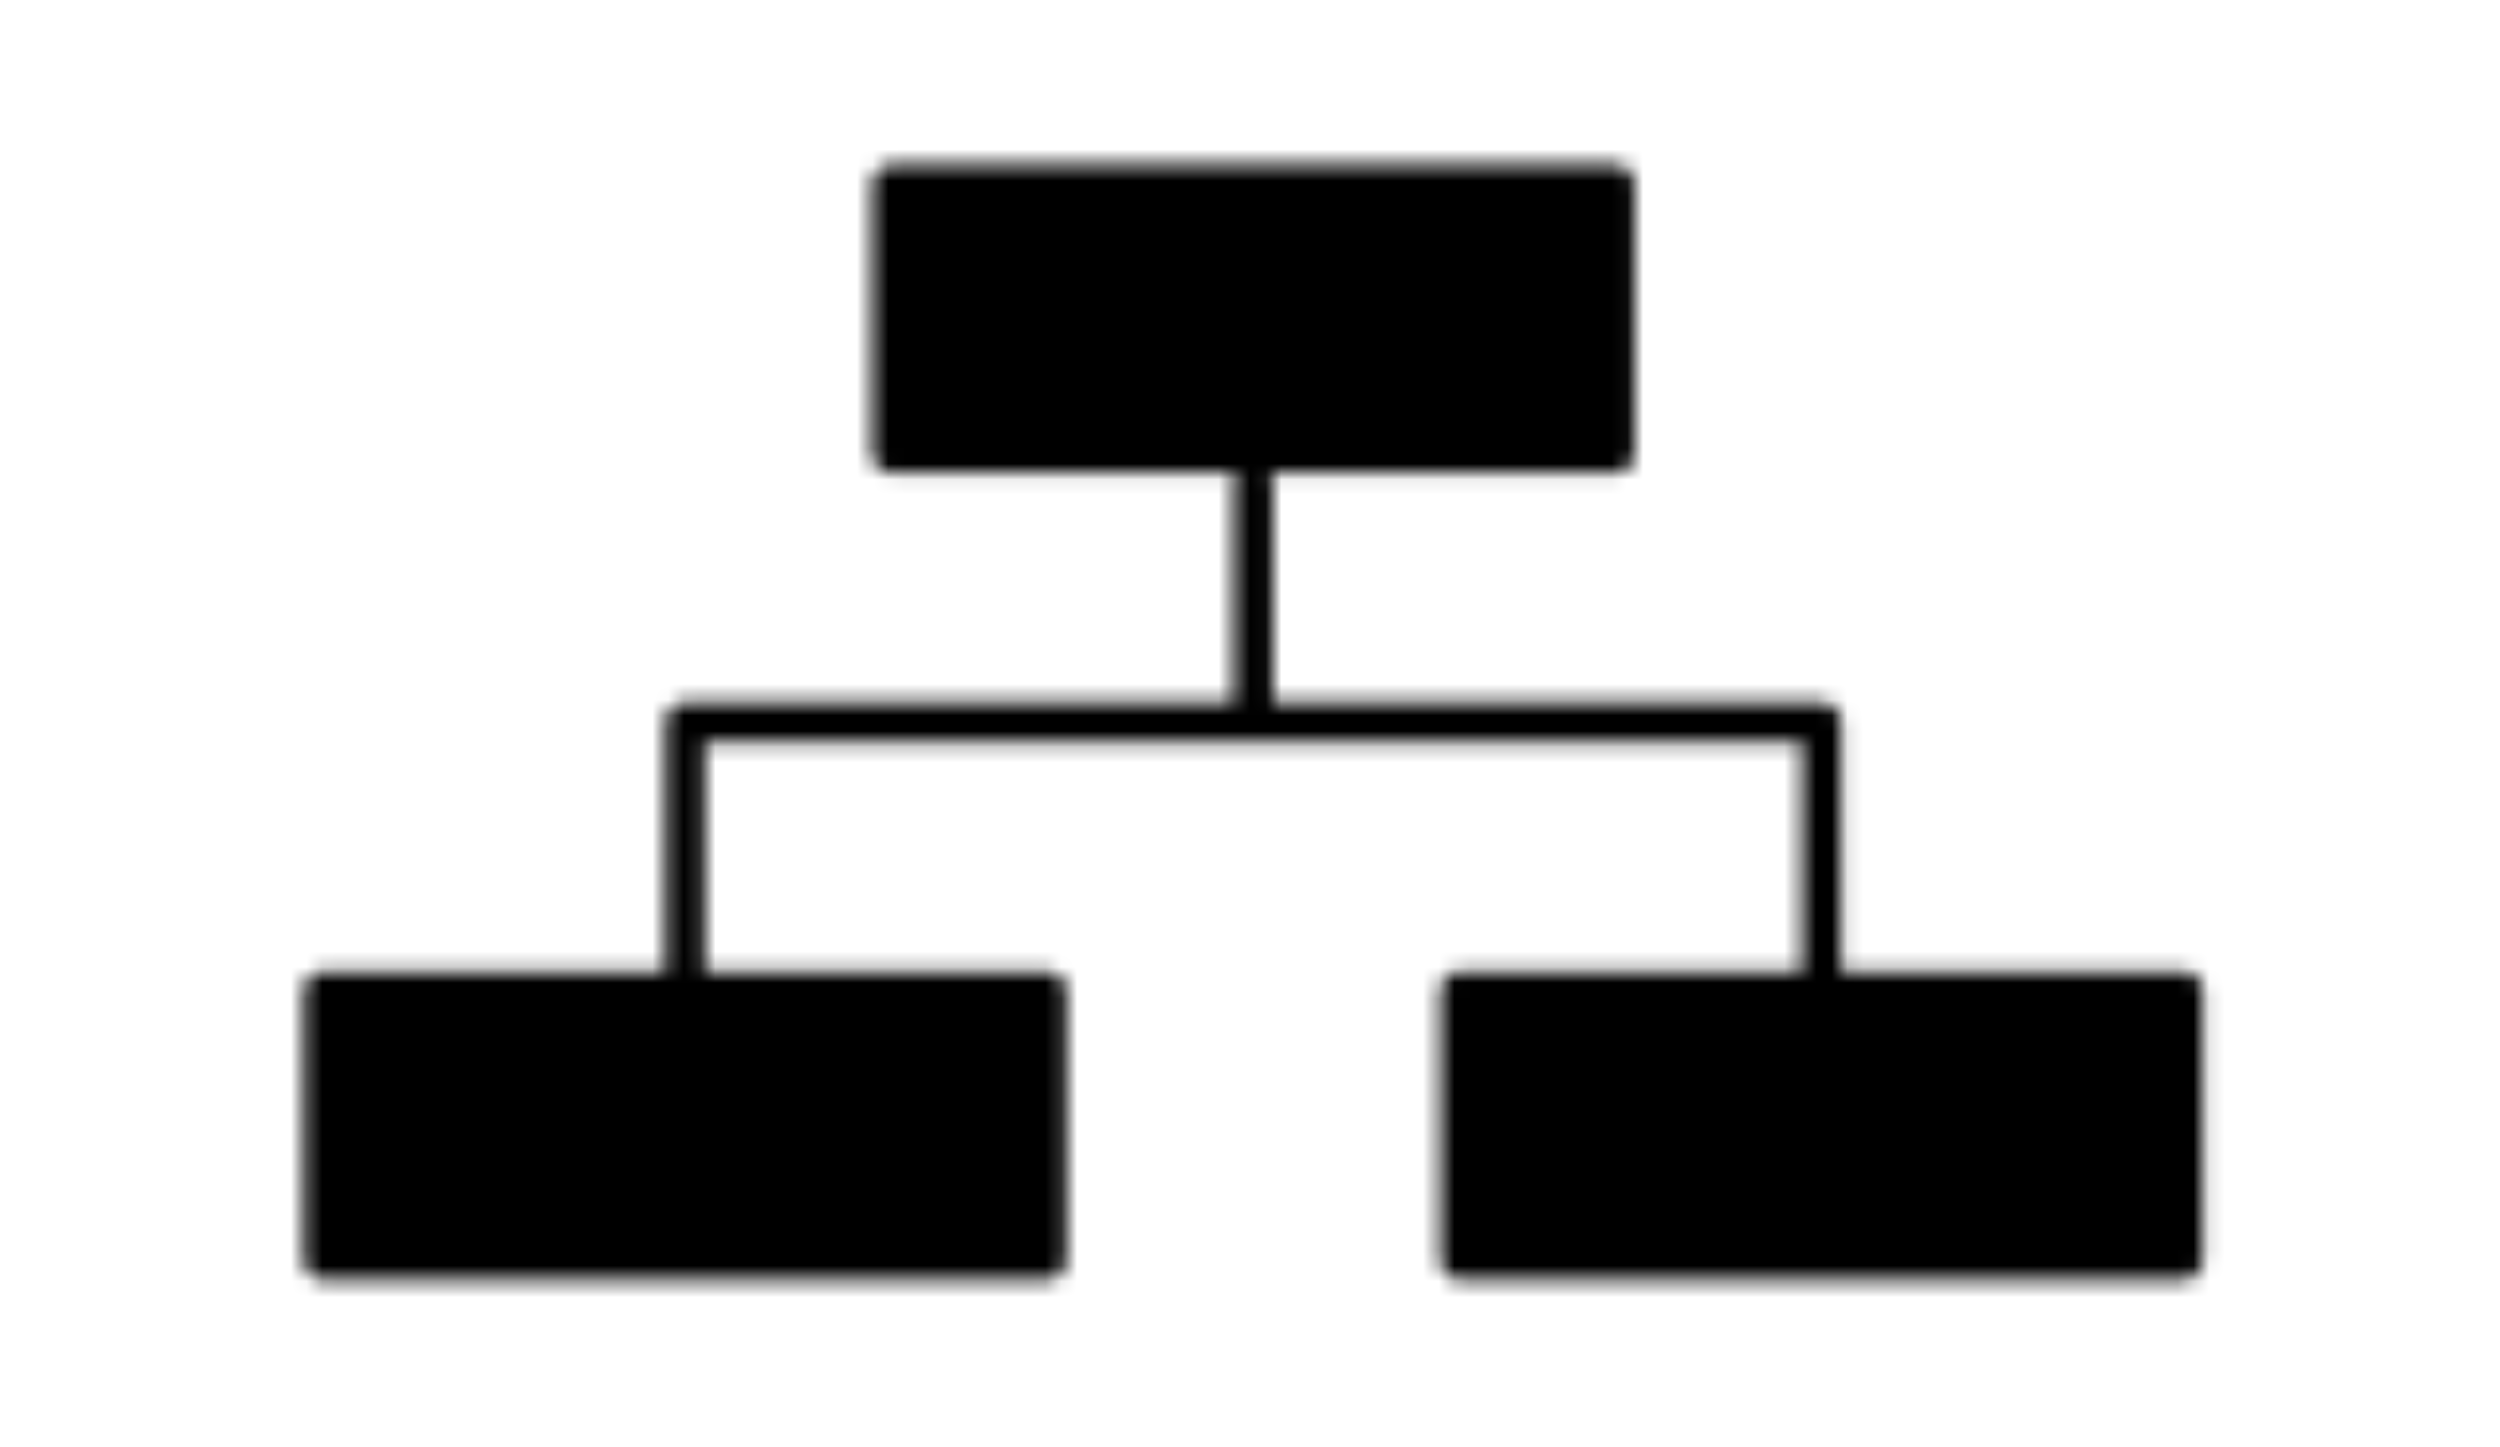 <svg width="159" height="92" viewBox="0 0 159 92" fill="none" xmlns="http://www.w3.org/2000/svg">
<mask id="mask0_9_45" style="mask-type:alpha" maskUnits="userSpaceOnUse" x="19" y="10" width="122" height="72">
<path d="M56.714 11.733H102.711V28.834H56.714V11.733ZM20.573 63.035H66.57V80.135H20.573V63.035ZM92.854 63.035H138.851V80.135H92.854V63.035Z" fill="#555555" stroke="white" stroke-width="2.5" stroke-linejoin="round"/>
<path d="M43.572 63.035V45.934H115.853V63.035M79.712 30.734V45.934V30.734Z" stroke="white" stroke-width="2.5" stroke-linecap="round" stroke-linejoin="round"/>
</mask>
<g mask="url(#mask0_9_45)">
<path d="M0.86 0.333H158.564V91.535H0.86V0.333Z" fill="black"/>
</g>
</svg>
